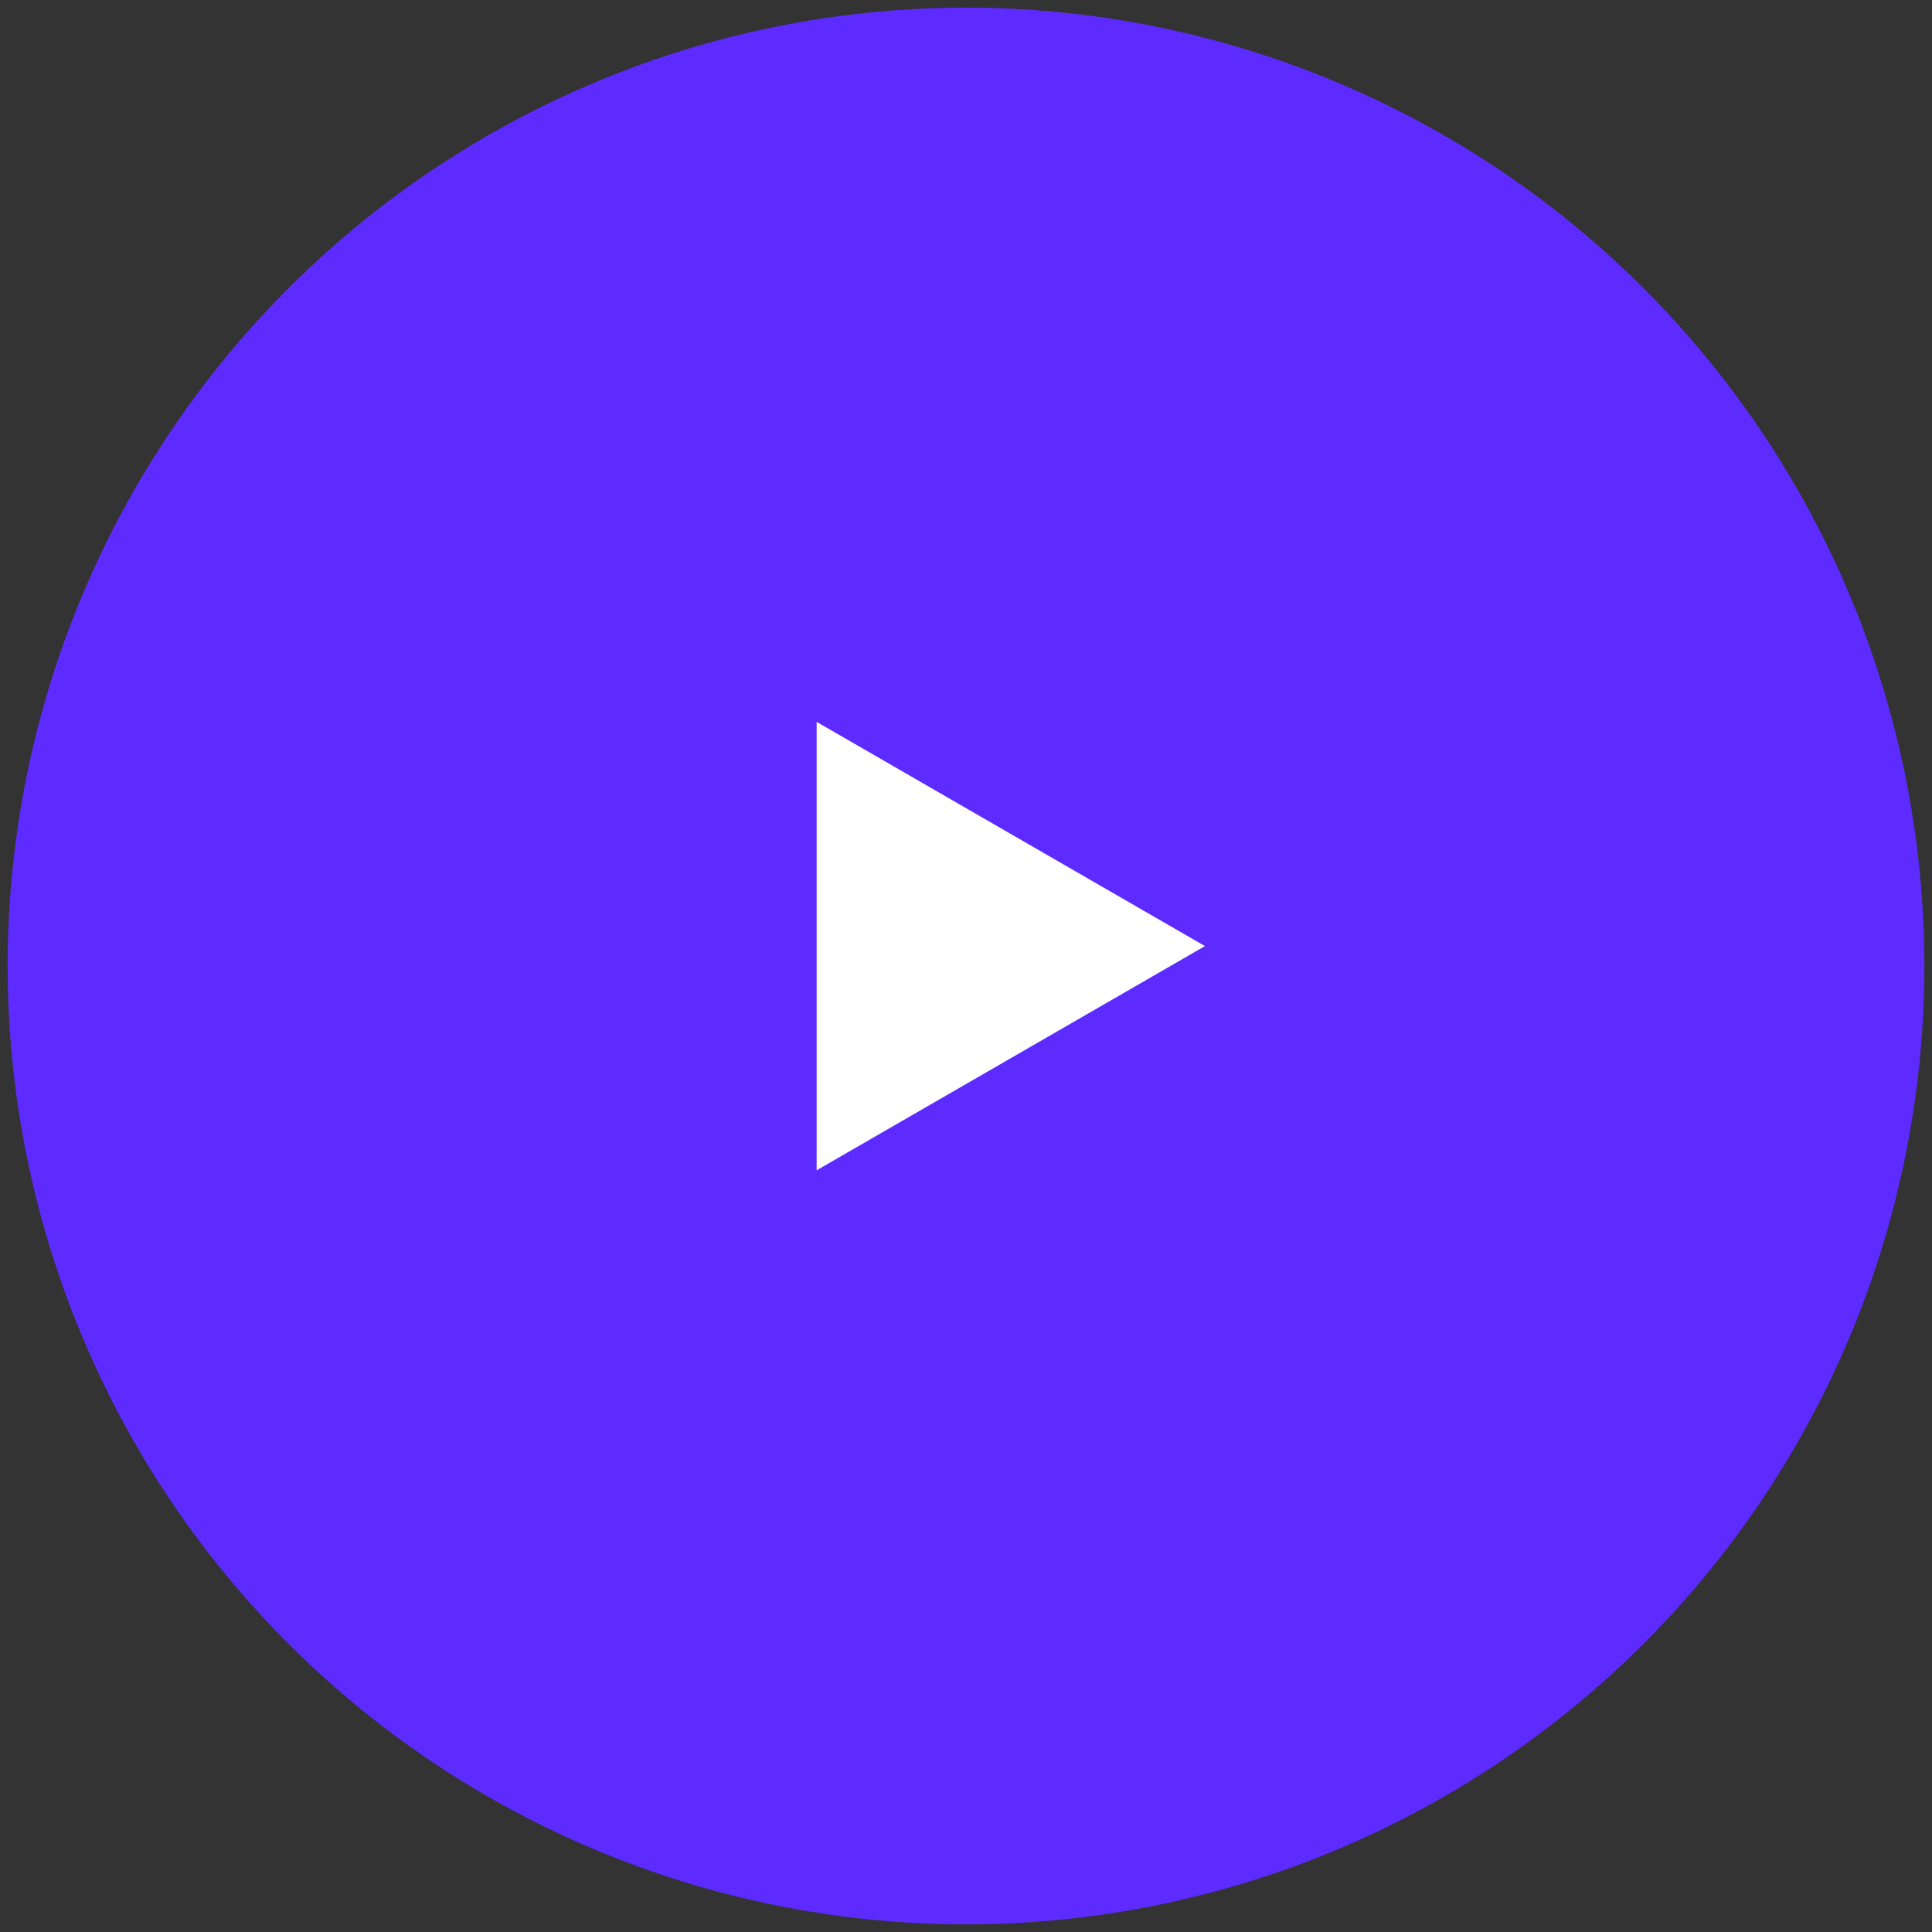 <svg width="101" height="101" viewBox="0 0 101 101" fill="none" xmlns="http://www.w3.org/2000/svg">
<rect x="0" y="0" width="101" height="101" fill="#333333" stroke="none"/>
<circle cx="50.5" cy="50.499" r="50.1" fill="#5D2BFF"/>
<path d="M62.992 49.459L42.692 37.738V61.179L62.992 49.459Z" fill="white"/>
</svg>
